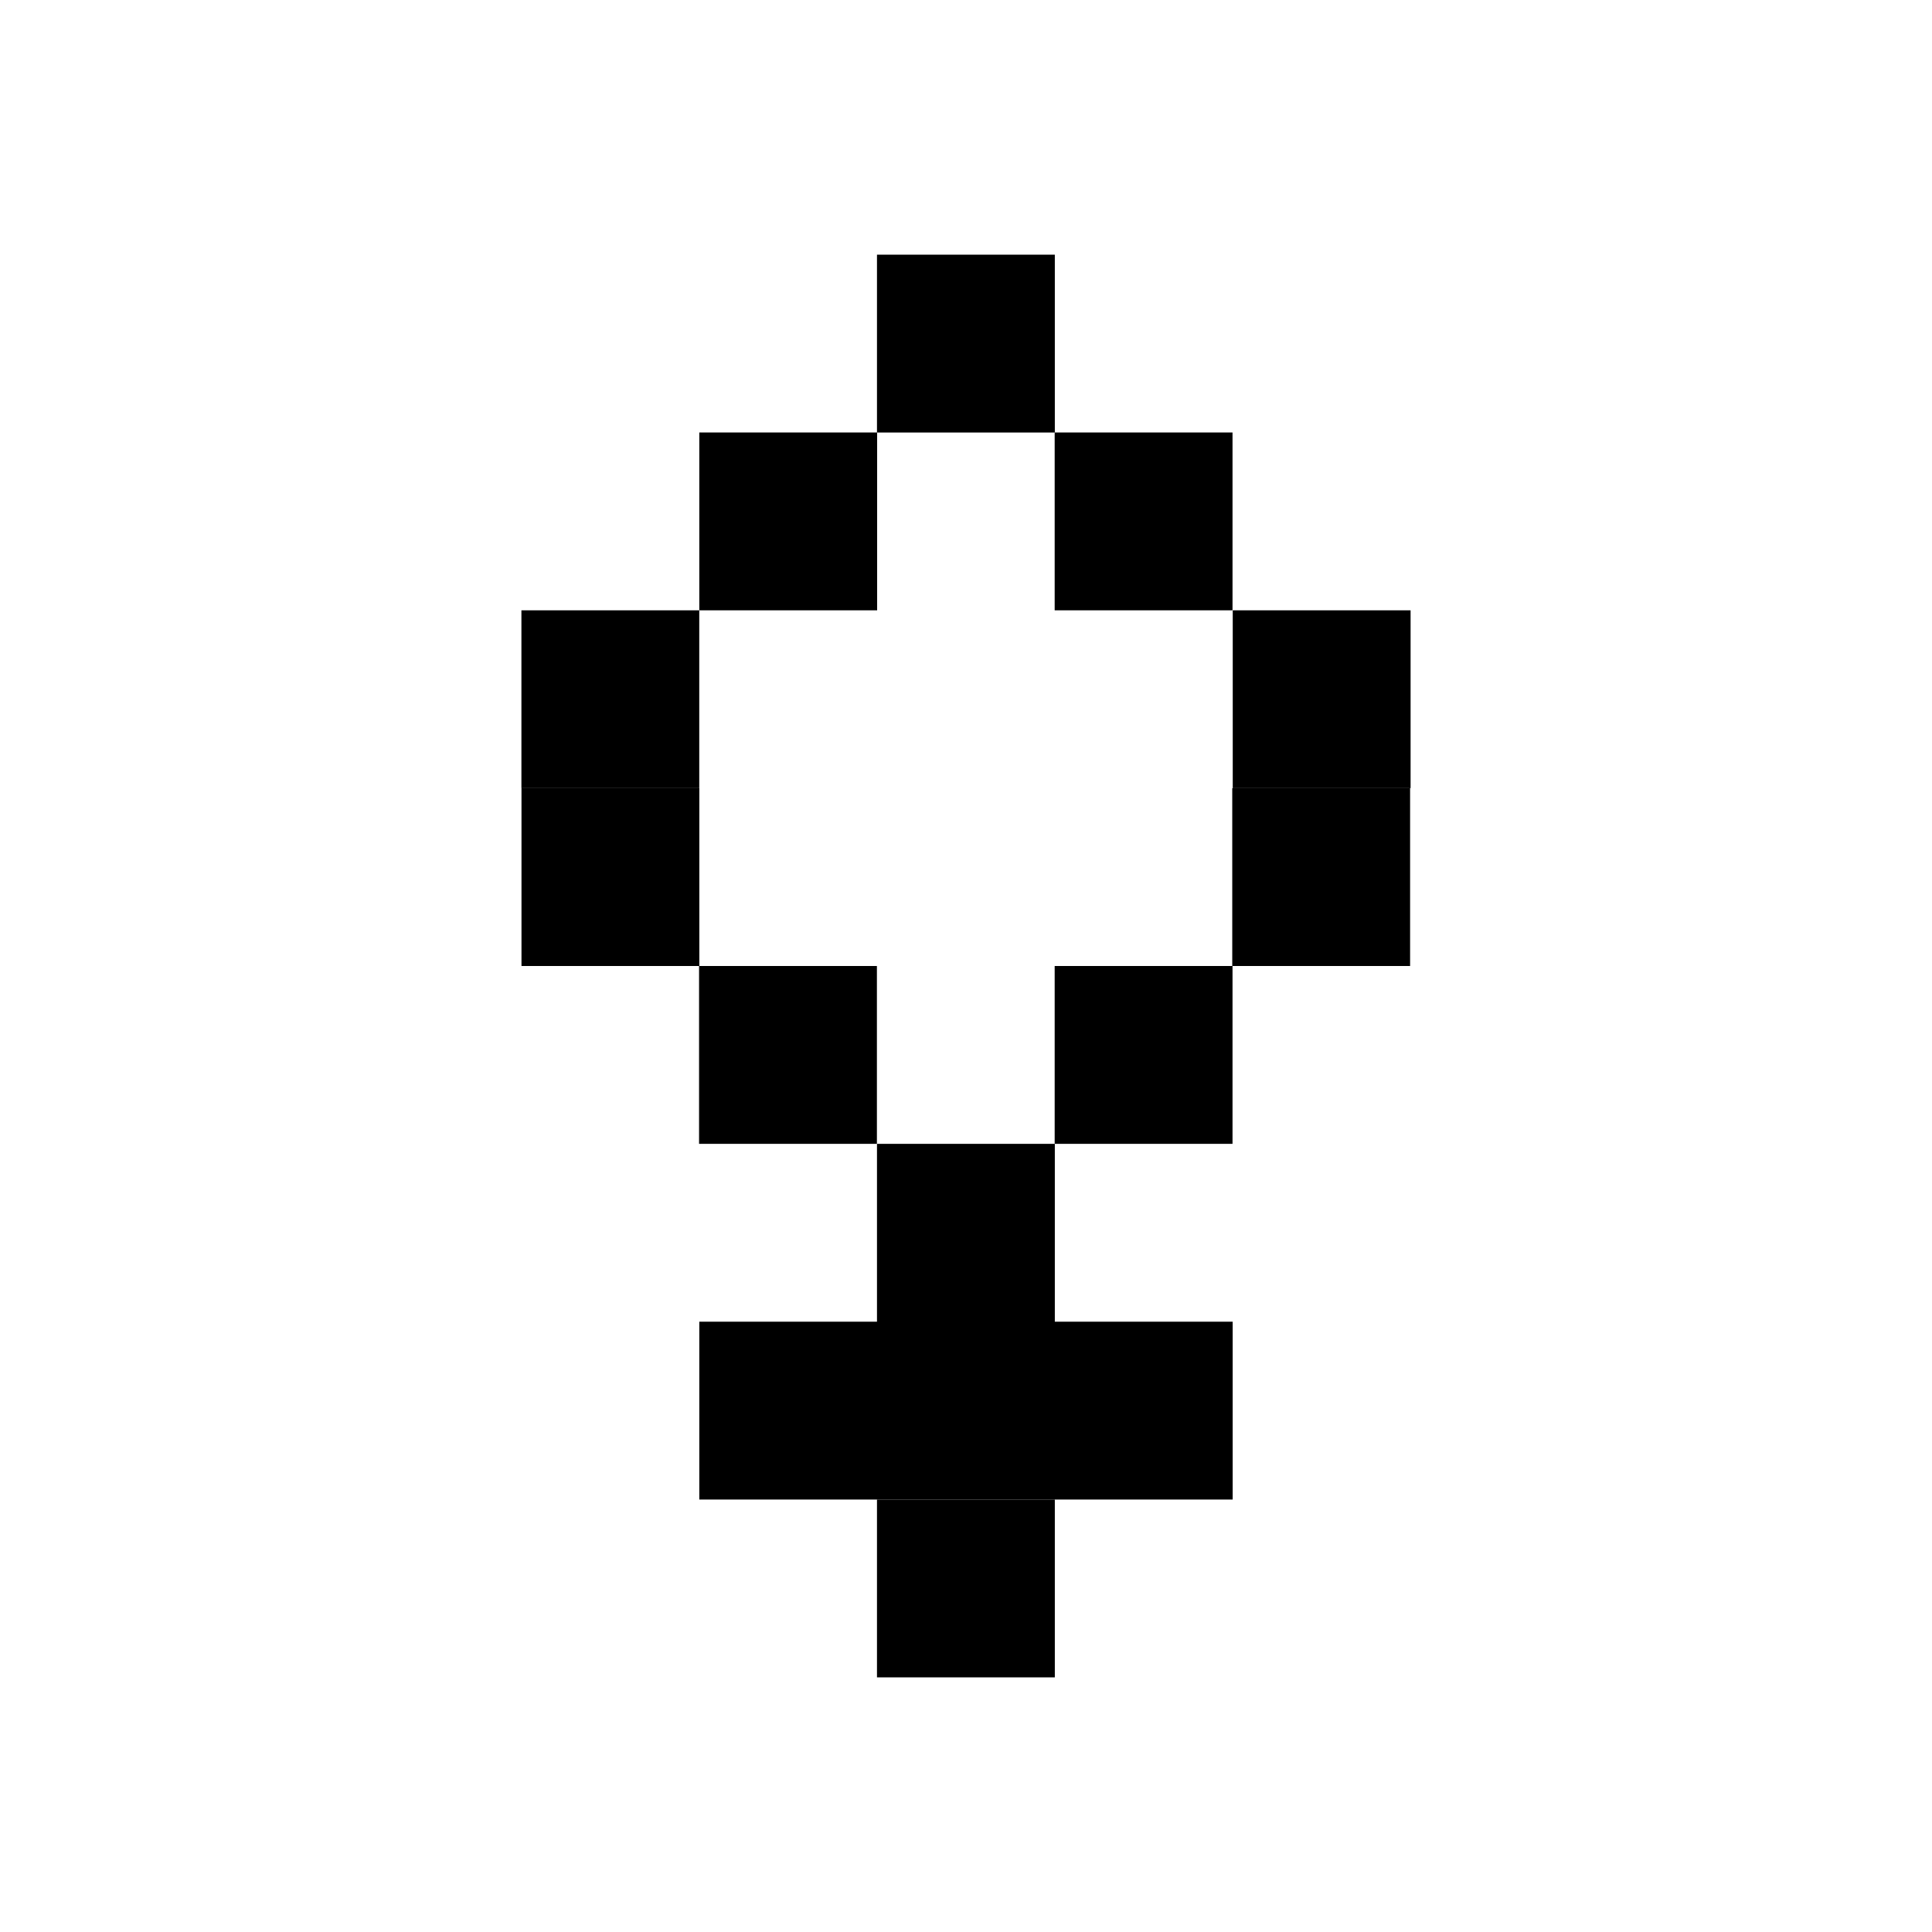 <svg id="main_layer" height="512" viewBox="0 0 512 512" width="512" xmlns="http://www.w3.org/2000/svg" data-name="main layer"><path d="m138.2 208.87h47.13v47.13h-47.13z"/><path d="m185.26 256h47.13v47.13h-47.13z"/><path d="m279.54 303.13h-47.13v47.13h-47.09v47.13h141.35v-47.13h-47.13z"/><path d="m232.41 397.39h47.13v47.13h-47.13z"/><path d="m232.41 67.49h47.13v47.13h-47.13z"/><path d="m326.56 208.87h47.13v47.13h-47.13z"/><path d="m279.5 256h47.13v47.13h-47.13z"/><path d="m326.69 161.74h47.13v47.13h-47.13z"/><path d="m138.18 161.74h47.13v47.13h-47.13z"/><path d="m185.32 114.61h47.13v47.13h-47.13z"/><path d="m279.5 114.61h47.13v47.13h-47.13z"/></svg>